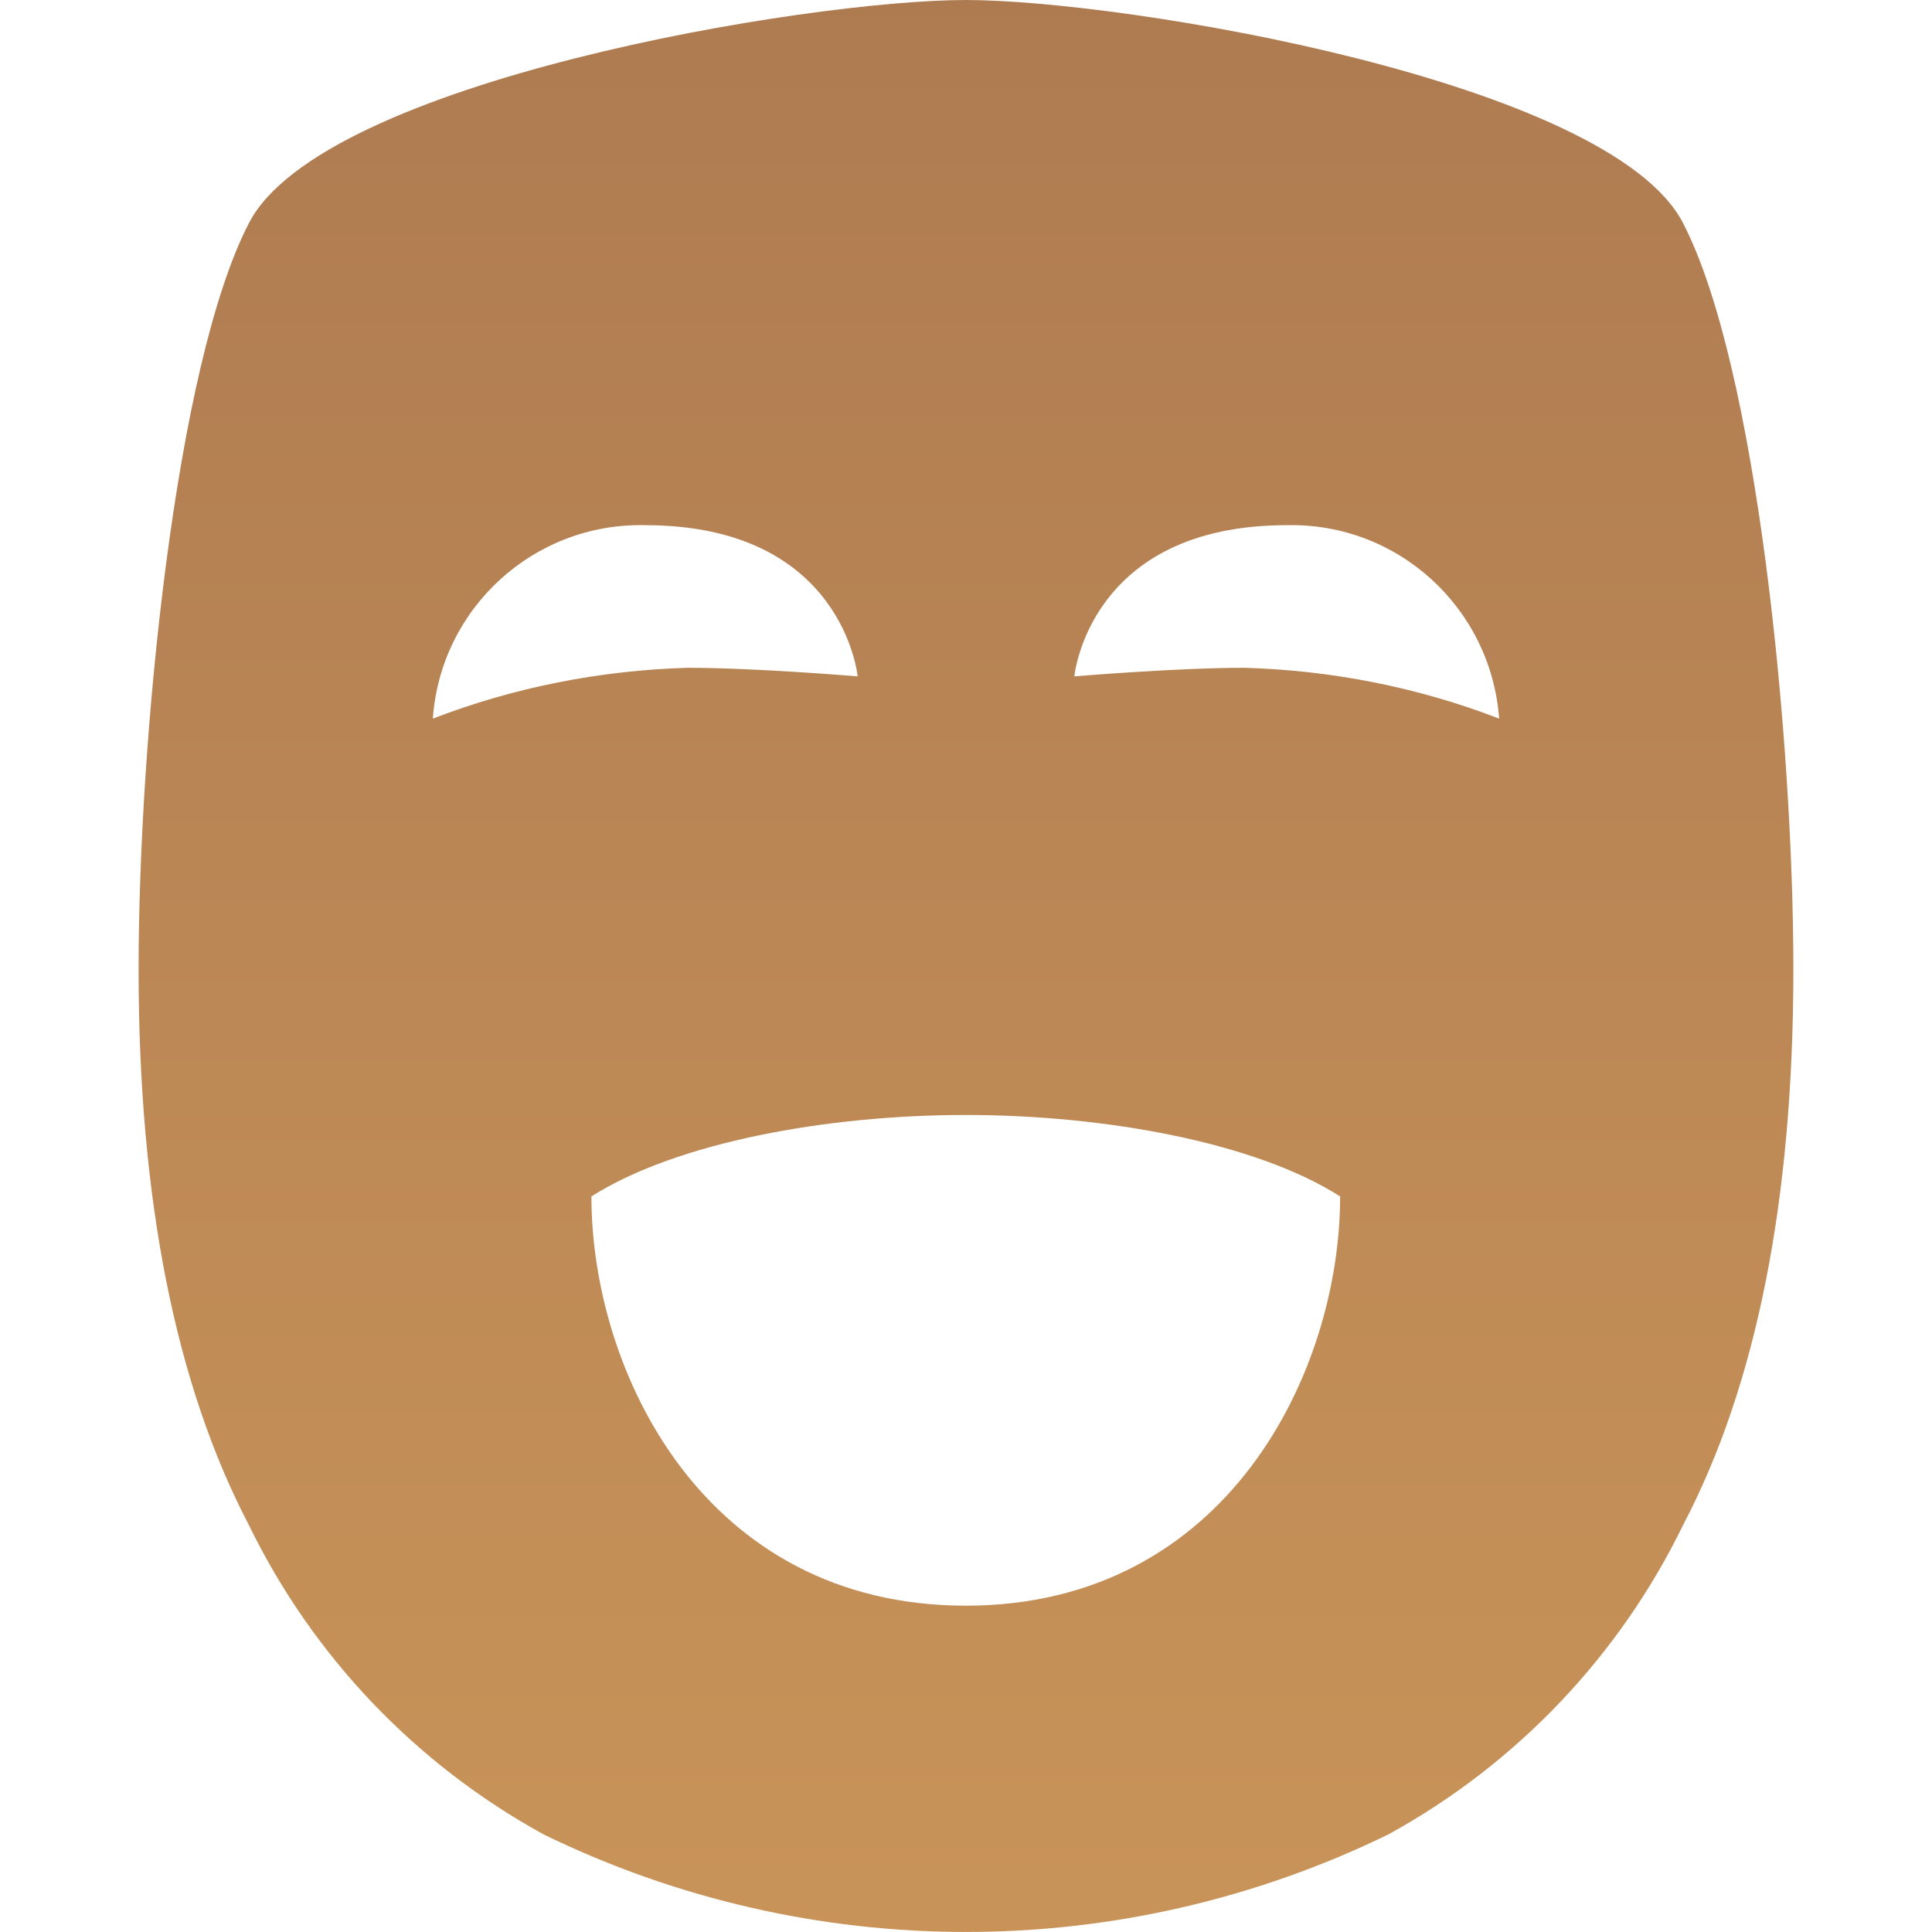 <?xml version="1.0" encoding="UTF-8"?><svg id="Layer_1" xmlns="http://www.w3.org/2000/svg" xmlns:xlink="http://www.w3.org/1999/xlink" viewBox="0 0 512 512"><defs><style>.cls-1{fill:url(#linear-gradient);}</style><linearGradient id="linear-gradient" x1="256" y1="713.73" x2="256" y2="-25.09" gradientUnits="userSpaceOnUse"><stop offset="0" stop-color="#d39d5b"/><stop offset="1" stop-color="#ad7a51"/></linearGradient></defs><g id="DUT_Logo"><path class="cls-1" d="M446.04,59.14C426.63,21.46,297.96,0,255.94,0S85.37,21.46,65.96,59.14c-19.52,37.68-29.23,137.01-29.23,197.74s9.7,109.95,29.23,147.28c16.9,34.71,44.18,63.36,78.09,81.97,70.67,34.48,153.22,34.48,223.89,0,33.91-18.61,61.2-47.27,78.09-81.97,19.52-37.22,29.23-86.31,29.23-147.28s-9.7-160.07-29.23-197.74ZM114.71,190.44c2.05-29.34,26.83-51.95,56.29-51.26,52.52,0,56.29,40.07,56.29,40.07,0,0-26.94-2.28-45.1-2.28-23.06,.69-45.9,5.14-67.47,13.47Zm141.23,235.08c-69.42,0-99.21-62.11-99.21-108.46,22.72-14.39,62.57-21.58,99.21-21.58s76.61,7.19,99.21,21.58c0,46.24-29.8,108.46-99.21,108.46Zm73.87-248.55c-18.15,0-45.1,2.28-45.1,2.28,0,0,3.77-40.07,56.29-40.07,29.46-.68,54.12,21.92,56.29,51.26-21.58-8.33-44.41-12.79-67.48-13.47Z"/></g></svg>